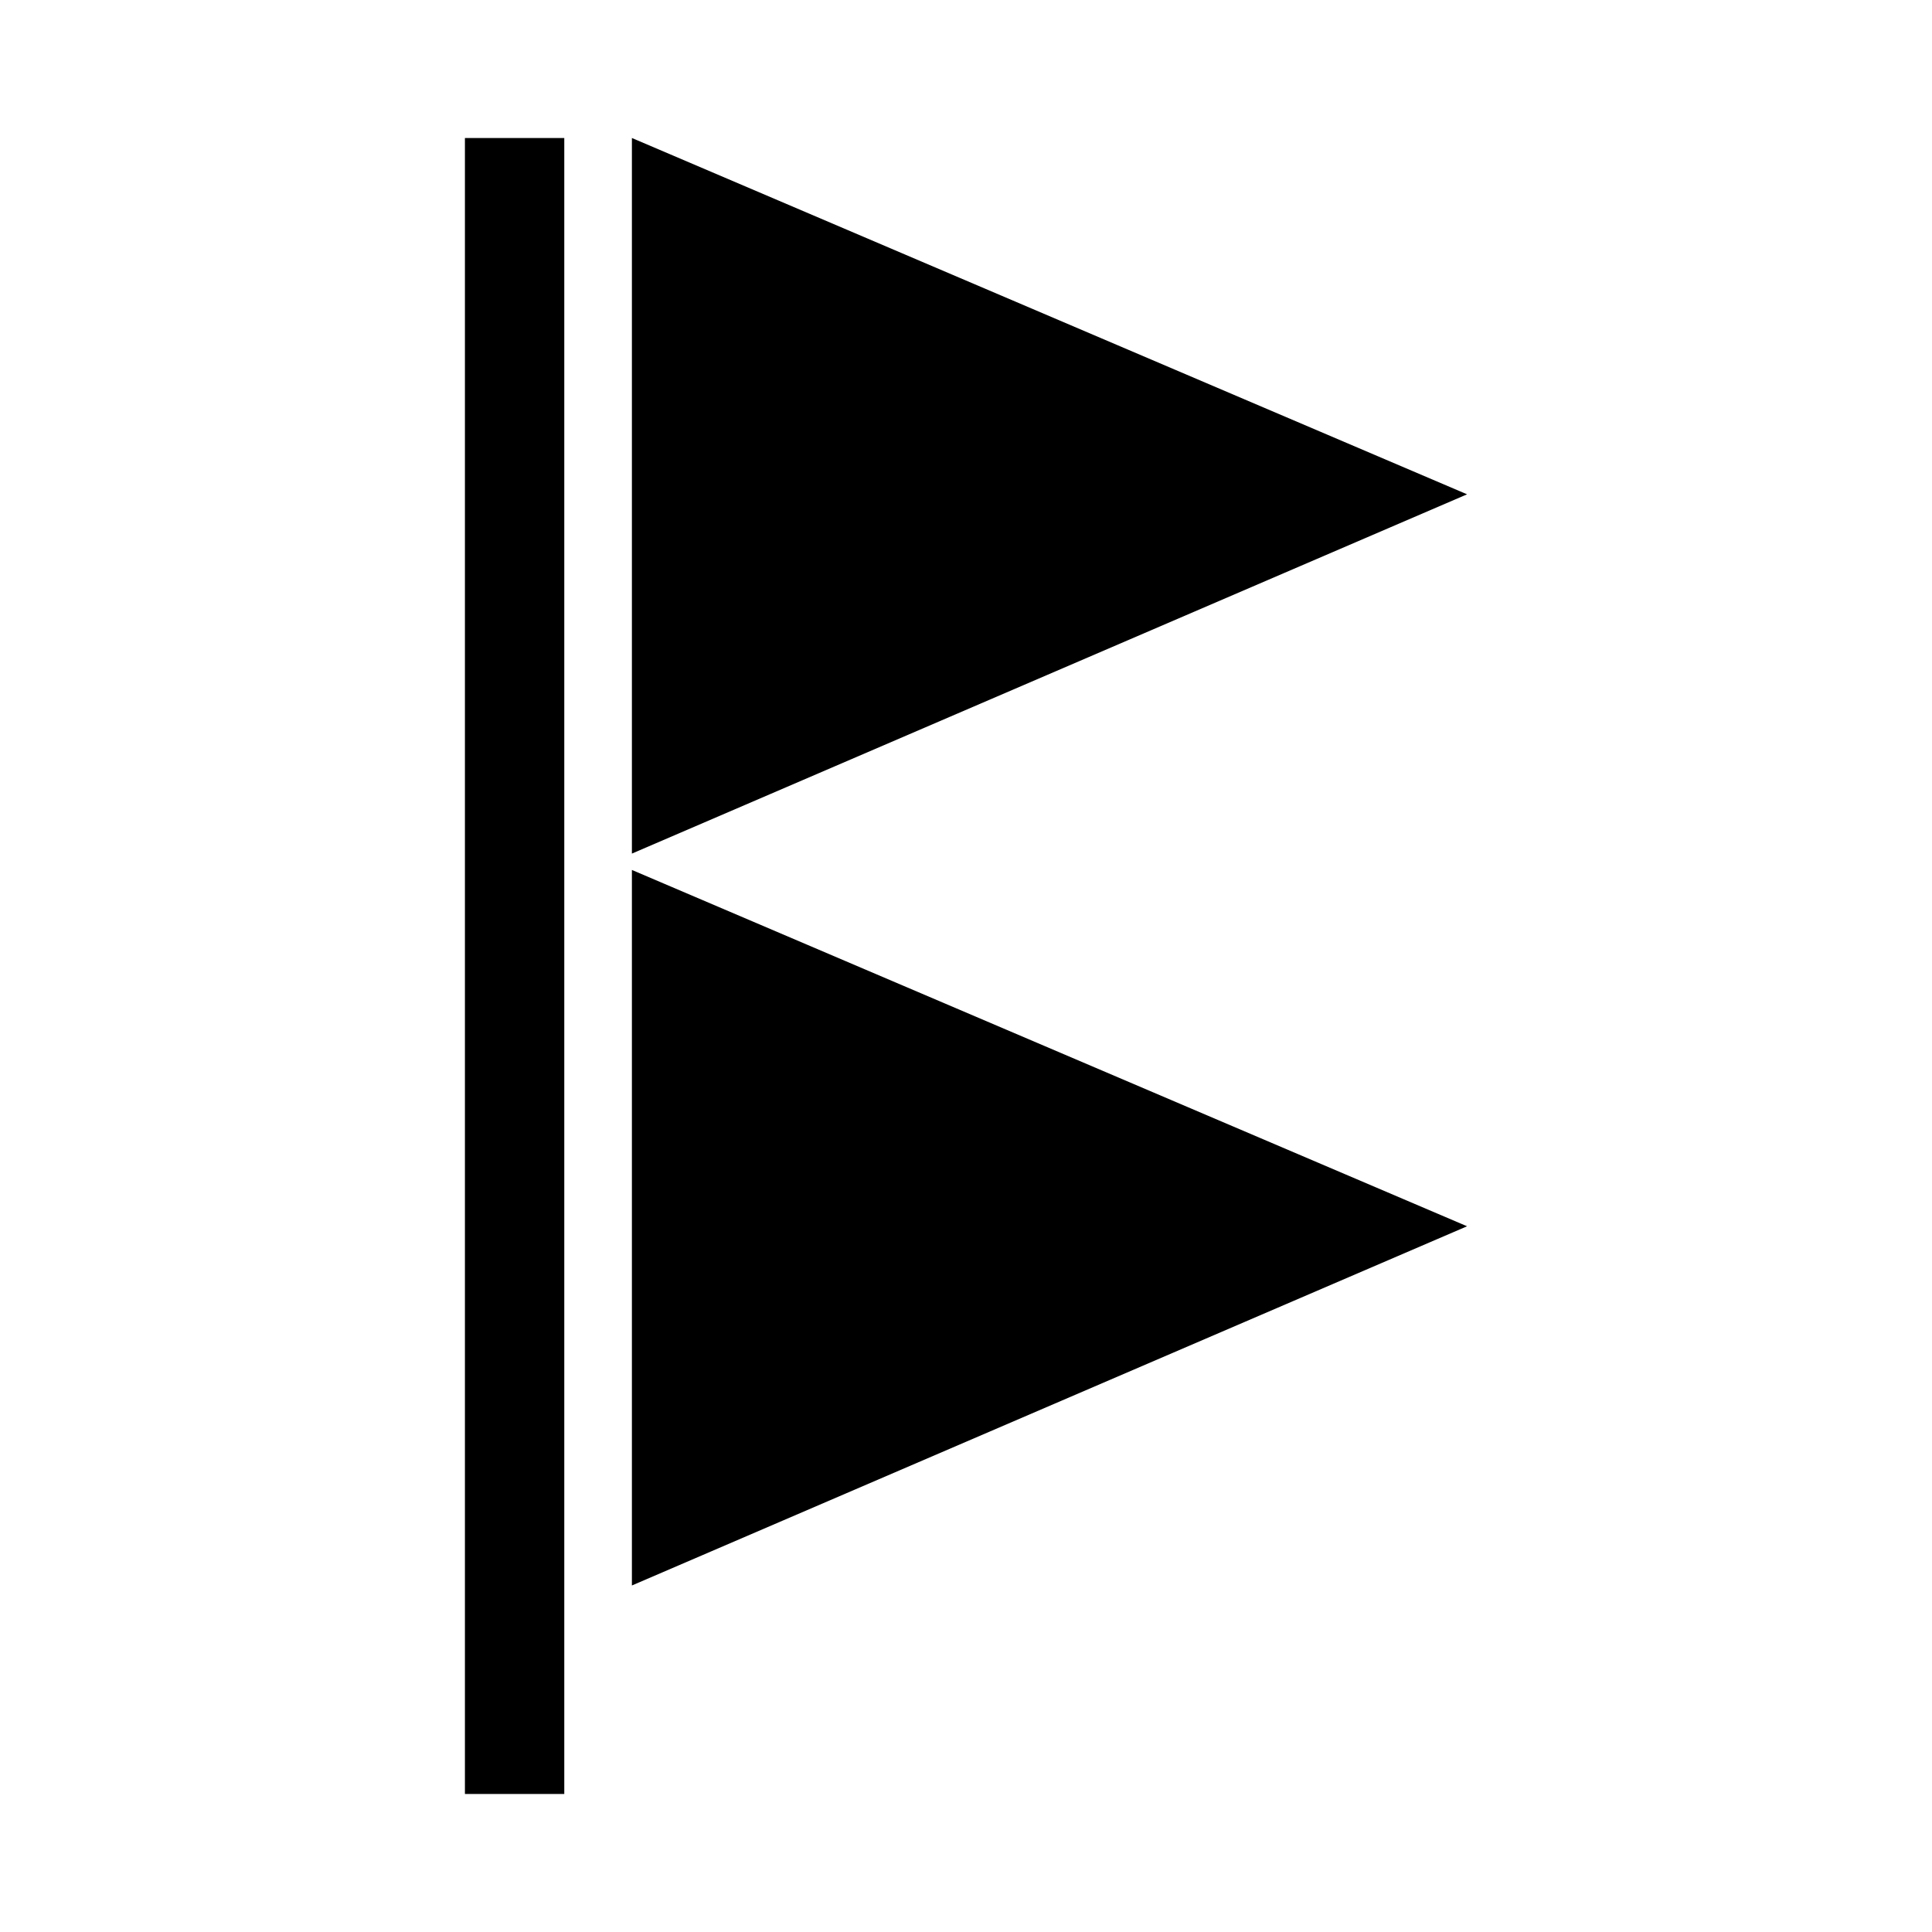 <svg aria-hidden="true" xmlns="http://www.w3.org/2000/svg" viewBox="0 0 14 14" height="1em" width="1em">
  <path d="M3.369 13V1h.72v12h-.72zm1.21-1.511V6.304l6.052 2.582-6.052 2.603zm0-5.304V1l6.052 2.582L4.58 6.185z"/>
</svg>
